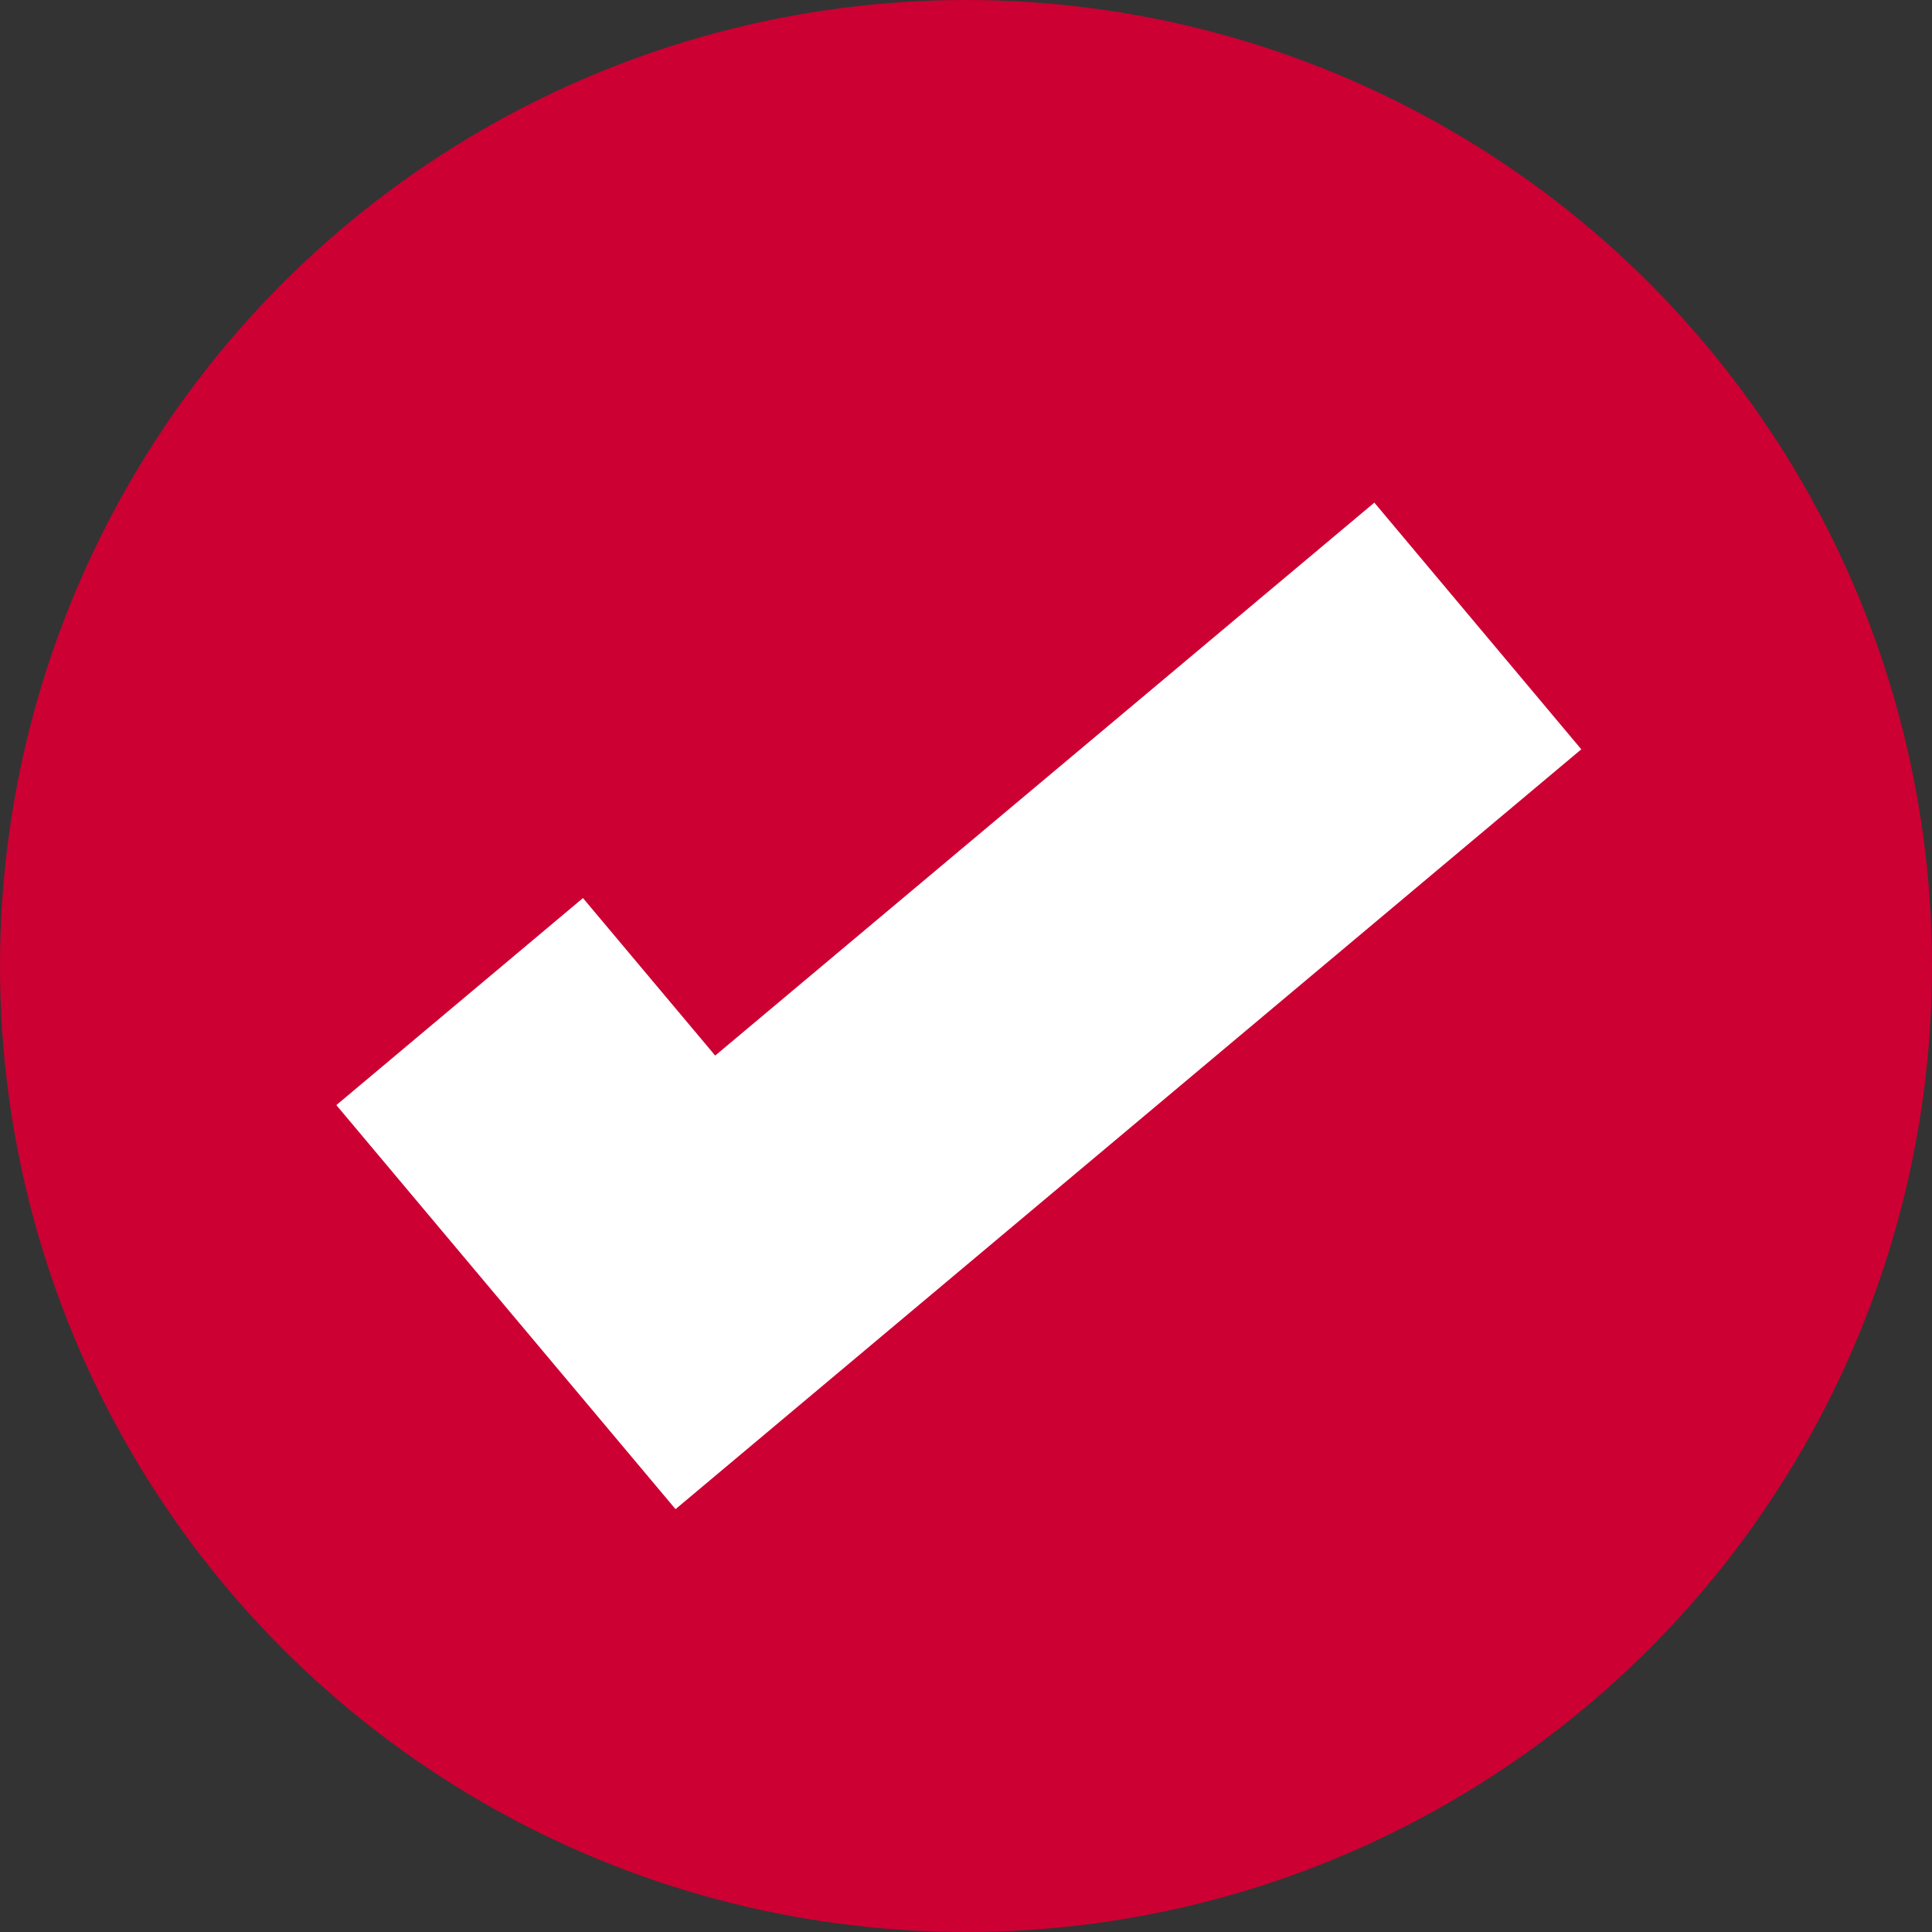 <svg width="12" height="12" viewBox="0 0 12 12" fill="none" xmlns="http://www.w3.org/2000/svg">
<rect x="0" y="0" width="12" height="12" fill="#333333" stroke="none"/>
<circle cx="6" cy="6" r="6" fill="#CC0033"/>
<path d="M9.179 3.888L4.319 7.965L2.855 6.221" stroke="white" stroke-width="2"/>
</svg>
